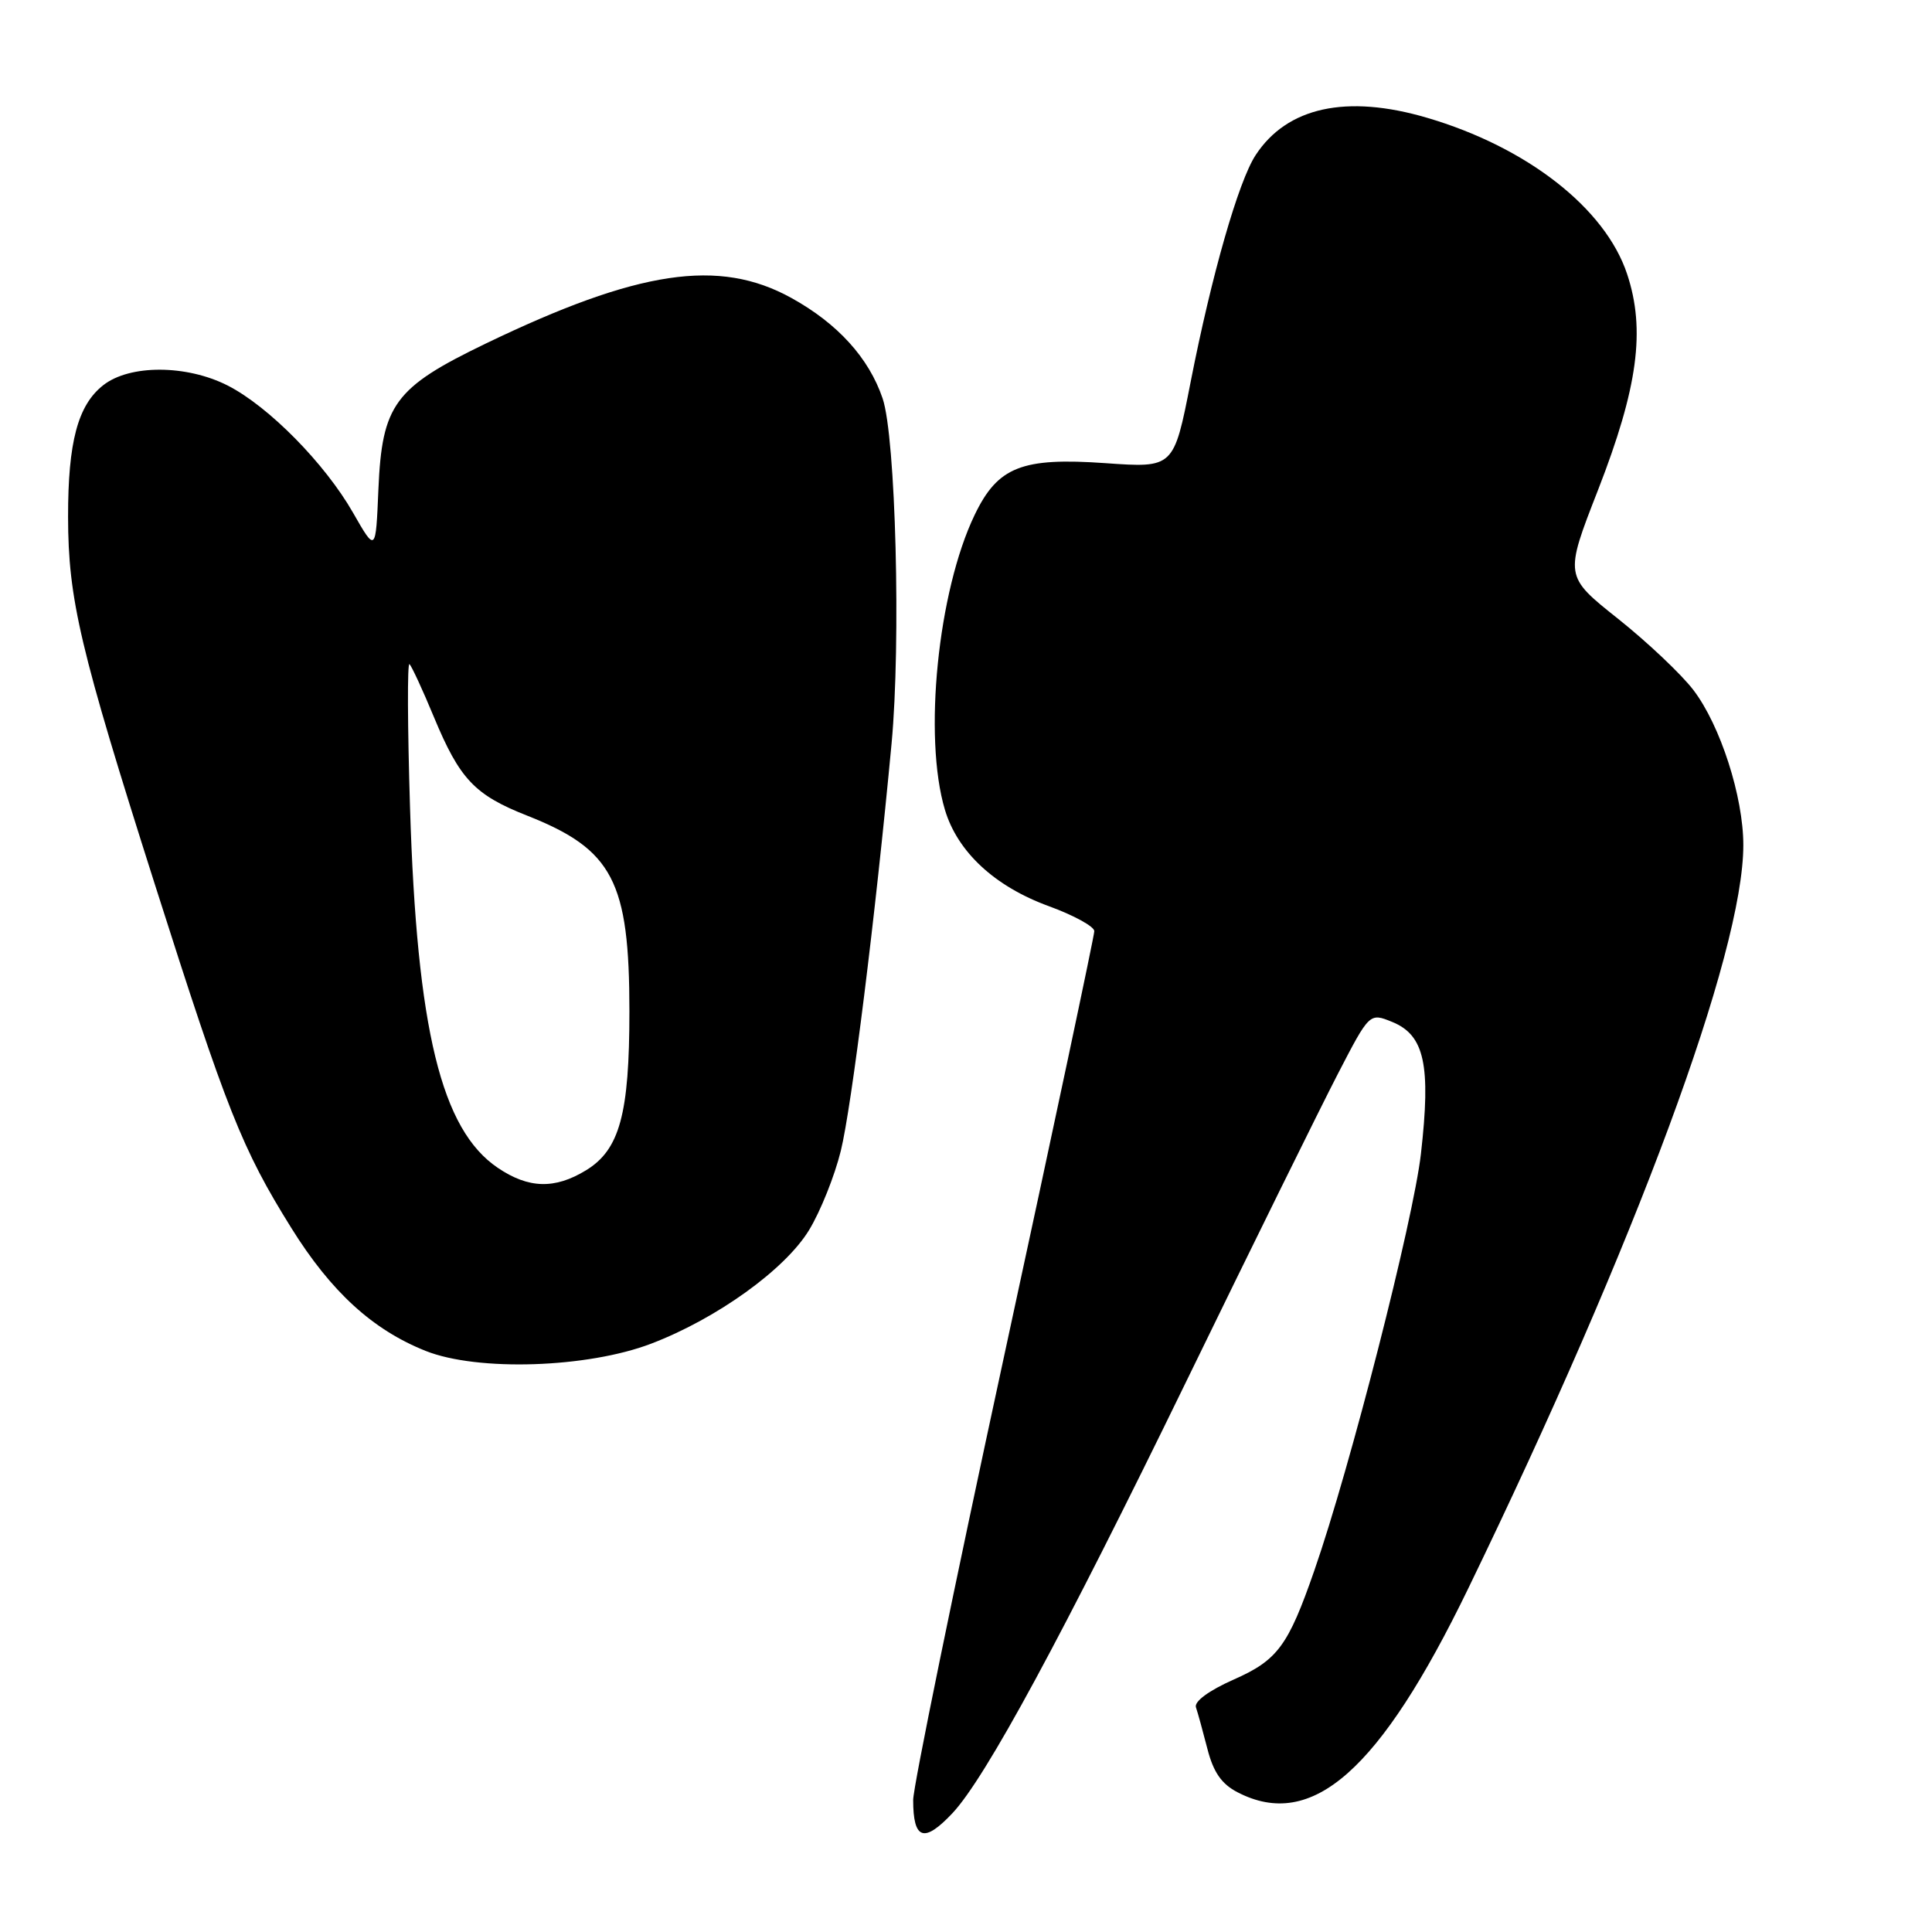 <?xml version="1.0" encoding="UTF-8" standalone="no"?>
<!DOCTYPE svg PUBLIC "-//W3C//DTD SVG 1.1//EN" "http://www.w3.org/Graphics/SVG/1.1/DTD/svg11.dtd" >
<svg xmlns="http://www.w3.org/2000/svg" xmlns:xlink="http://www.w3.org/1999/xlink" version="1.1" viewBox="0 0 256 256">
 <g >
 <path fill="currentColor"
d=" M 126.21 240.25 C 130.60 235.57 140.73 216.85 157.21 183.00 C 165.91 165.12 174.93 146.83 177.25 142.34 C 181.47 134.19 181.47 134.19 184.47 135.41 C 188.76 137.16 189.62 141.11 188.28 152.89 C 187.27 161.72 178.89 194.50 174.16 208.09 C 170.68 218.11 169.29 219.98 163.45 222.56 C 160.18 224.01 158.21 225.46 158.47 226.23 C 158.71 226.93 159.39 229.41 159.99 231.74 C 160.78 234.83 161.87 236.40 163.99 237.49 C 173.84 242.59 182.83 234.64 194.54 210.50 C 216.81 164.56 231.00 126.22 231.00 111.98 C 231.00 105.58 227.96 96.12 224.39 91.44 C 222.80 89.35 218.30 85.10 214.40 81.99 C 207.29 76.34 207.29 76.34 211.75 64.92 C 217.03 51.36 218.06 43.71 215.60 36.31 C 212.71 27.59 202.33 19.49 189.07 15.60 C 178.42 12.47 170.54 14.19 166.38 20.55 C 164.10 24.02 160.53 36.50 157.76 50.64 C 155.53 62.01 155.53 62.01 146.47 61.37 C 135.40 60.59 132.21 61.85 129.15 68.22 C 124.27 78.35 122.32 97.67 125.21 107.31 C 126.88 112.89 131.81 117.46 138.97 120.07 C 142.29 121.28 145.00 122.77 145.00 123.38 C 145.00 124.00 139.60 149.44 133.00 179.92 C 126.40 210.41 121.00 236.77 121.00 238.51 C 121.00 243.78 122.44 244.26 126.21 240.25 Z  M 86.29 178.04 C 94.98 174.72 104.02 168.22 107.20 163.00 C 108.71 160.53 110.60 155.80 111.41 152.50 C 112.84 146.71 116.01 121.27 118.14 98.50 C 119.39 85.13 118.69 57.89 116.95 52.79 C 115.13 47.42 110.98 42.86 104.86 39.48 C 95.27 34.18 84.56 35.79 64.33 45.54 C 52.27 51.36 50.62 53.60 50.14 64.85 C 49.79 73.20 49.79 73.20 46.78 67.94 C 43.06 61.43 35.61 53.86 30.18 51.09 C 24.72 48.31 17.18 48.28 13.67 51.05 C 10.31 53.69 9.01 58.58 9.02 68.50 C 9.04 79.42 10.57 85.92 20.53 117.22 C 30.07 147.19 32.07 152.23 38.60 162.71 C 43.87 171.17 49.38 176.21 56.42 179.01 C 63.30 181.74 77.83 181.27 86.29 178.04 Z  M 65.97 154.75 C 58.47 149.69 55.24 136.44 54.33 107.00 C 54.00 96.28 53.96 87.72 54.26 88.00 C 54.55 88.28 56.01 91.42 57.49 95.00 C 60.92 103.25 62.88 105.33 69.86 108.08 C 81.21 112.56 83.40 116.77 83.40 134.00 C 83.40 147.62 82.11 152.35 77.65 155.07 C 73.51 157.60 70.04 157.50 65.97 154.75 Z "/>
</g>
</svg>